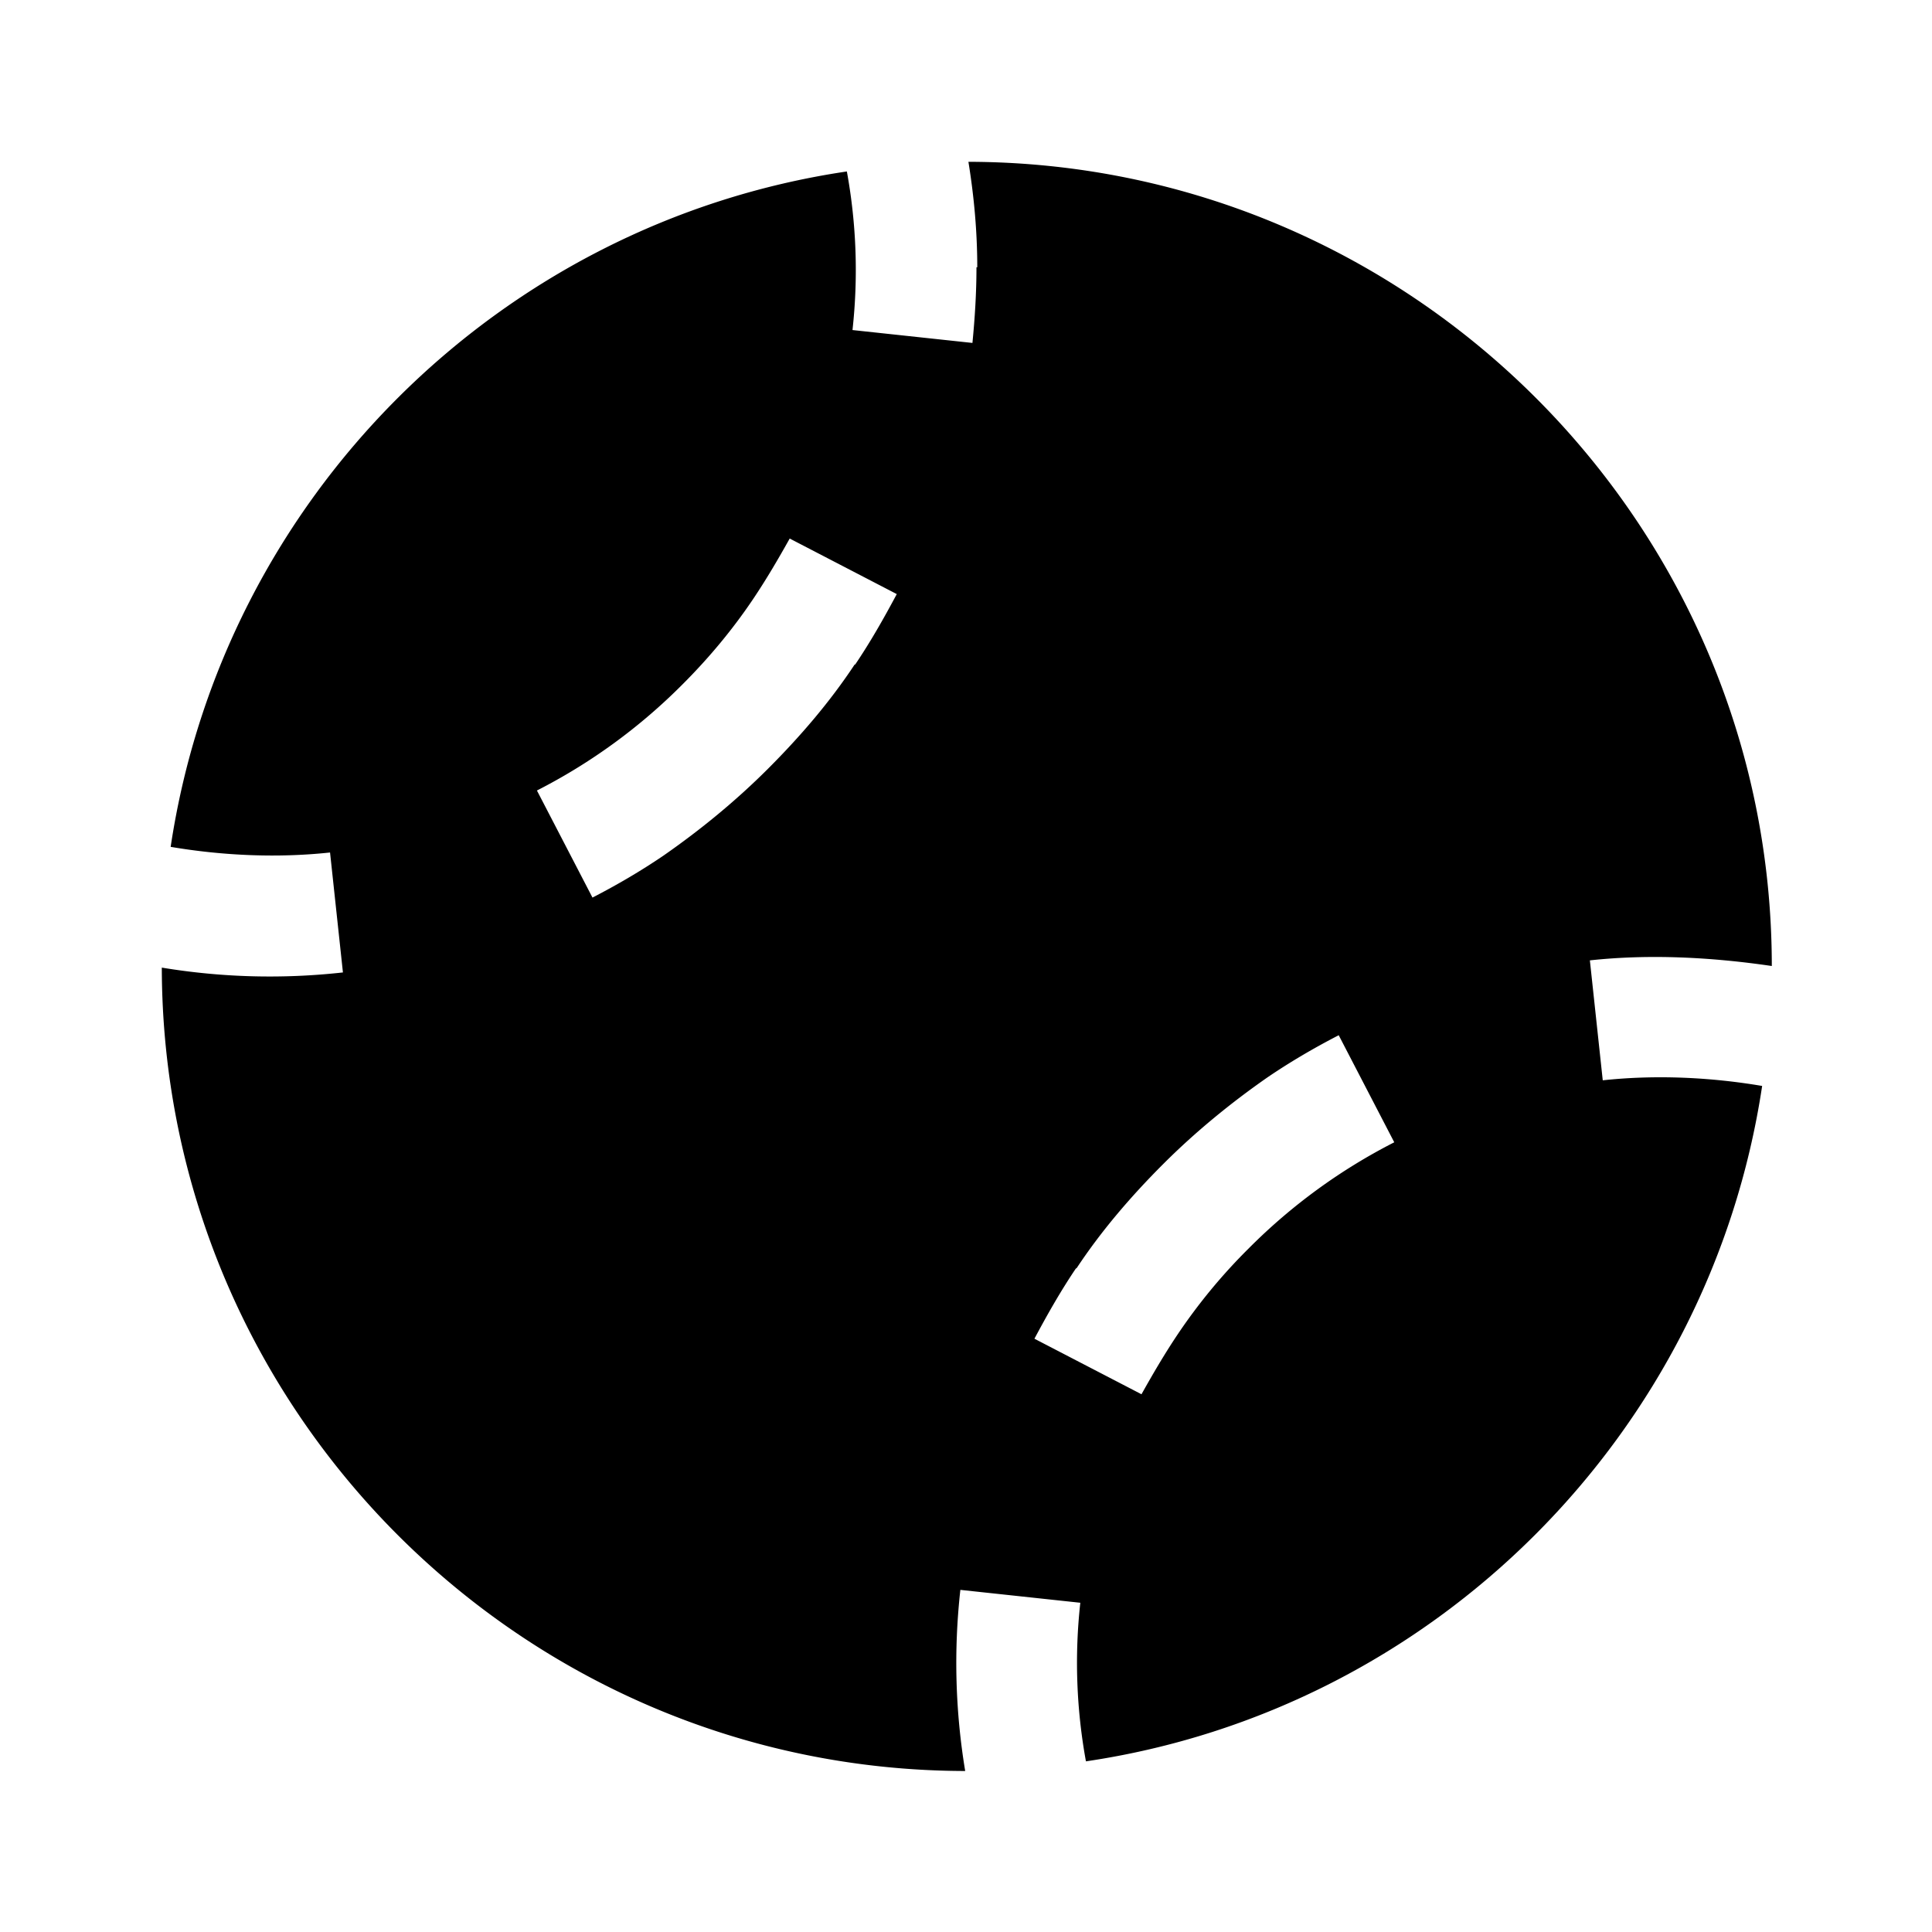 <svg xmlns="http://www.w3.org/2000/svg" width="24" height="24"><!--Boxicons v3.0 https://boxicons.com | License  https://docs.boxicons.com/free--><path d="M12.13 3.32c0 .32-.02.63-.05.94l-1.49-.16a6.8 6.8 0 0 0-.07-1.97c-4.32.64-7.75 4.06-8.4 8.39.65.11 1.33.14 1.98.07l.16 1.49a8.2 8.2 0 0 1-2.25-.06c.01 5.5 4.48 9.97 9.98 9.98a8.2 8.2 0 0 1-.06-2.25l1.49.16a6.8 6.8 0 0 0 .07 1.97c4.33-.64 7.75-4.07 8.4-8.39-.65-.11-1.33-.14-1.98-.07l-.16-1.49c.74-.08 1.51-.04 2.26.07 0-5.5-4.48-9.98-9.98-9.99.07.43.11.87.11 1.31Zm-1.51 4.93c-.31.47-.68.9-1.08 1.3s-.84.76-1.3 1.08c-.28.19-.57.36-.88.52l-.69-1.33A7.1 7.1 0 0 0 8.48 8.5c.33-.33.63-.69.89-1.08.16-.24.3-.48.44-.73l1.33.69c-.16.3-.33.6-.52.88Zm2.75 7.51c.31-.47.68-.9 1.08-1.3s.84-.76 1.3-1.08c.28-.19.57-.36.88-.52l.69 1.33a7.1 7.1 0 0 0-1.81 1.32 7 7 0 0 0-.89 1.08c-.16.24-.3.48-.44.73l-1.33-.69c.16-.3.33-.6.52-.88Z"/></svg>